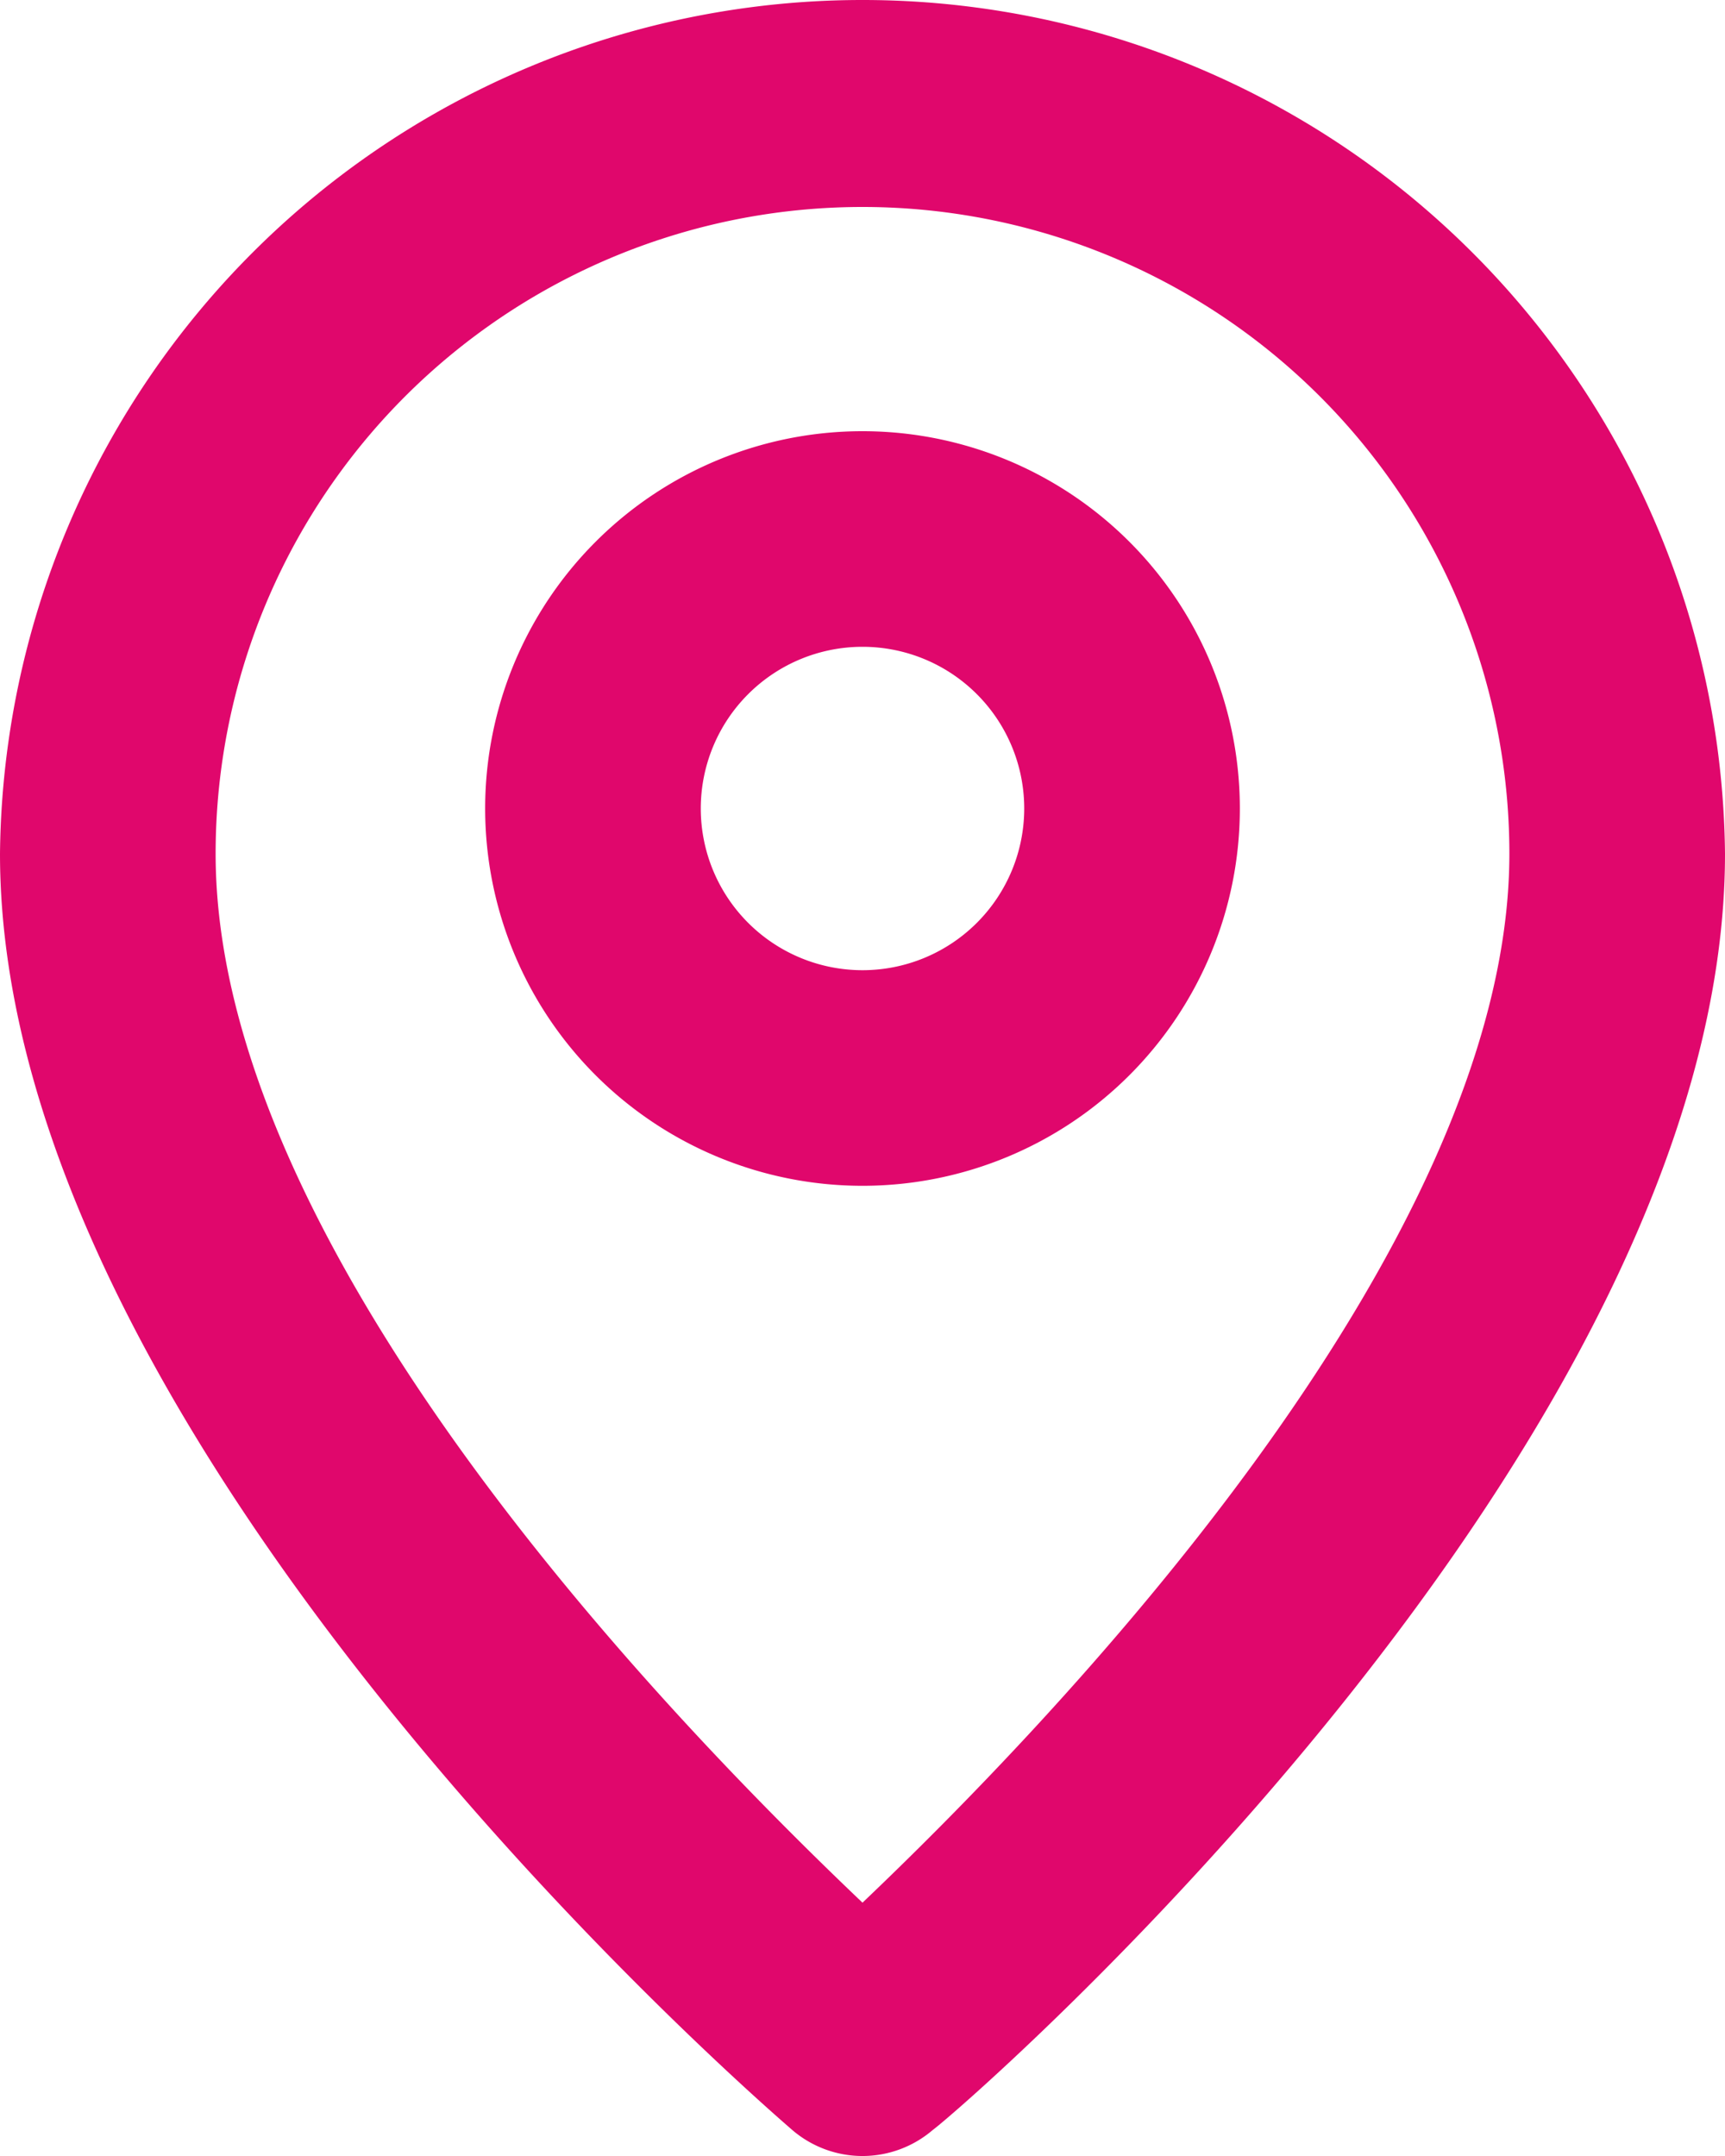 <svg xmlns="http://www.w3.org/2000/svg" viewBox="0 0 16 20"><g fill="#e0076c"><path d="M8 0a8 8 0 00-8 7.92C0 13.4 7.05 19.5 7.35 19.76a1 1 0 001.3 0C9 19.5 16 13.4 16 7.92A8 8 0 008 0zm0 17.65c-1.67-1.59-6-6-6-9.73a6 6 0 0112 0c0 3.7-4.33 8.14-6 9.73z"/><path d="M8 4a3.5 3.5 0 103.5 3.5A3.5 3.5 0 008 4zm0 5a1.5 1.5 0 111.5-1.5A1.5 1.5 0 018 9z"/></g></svg>